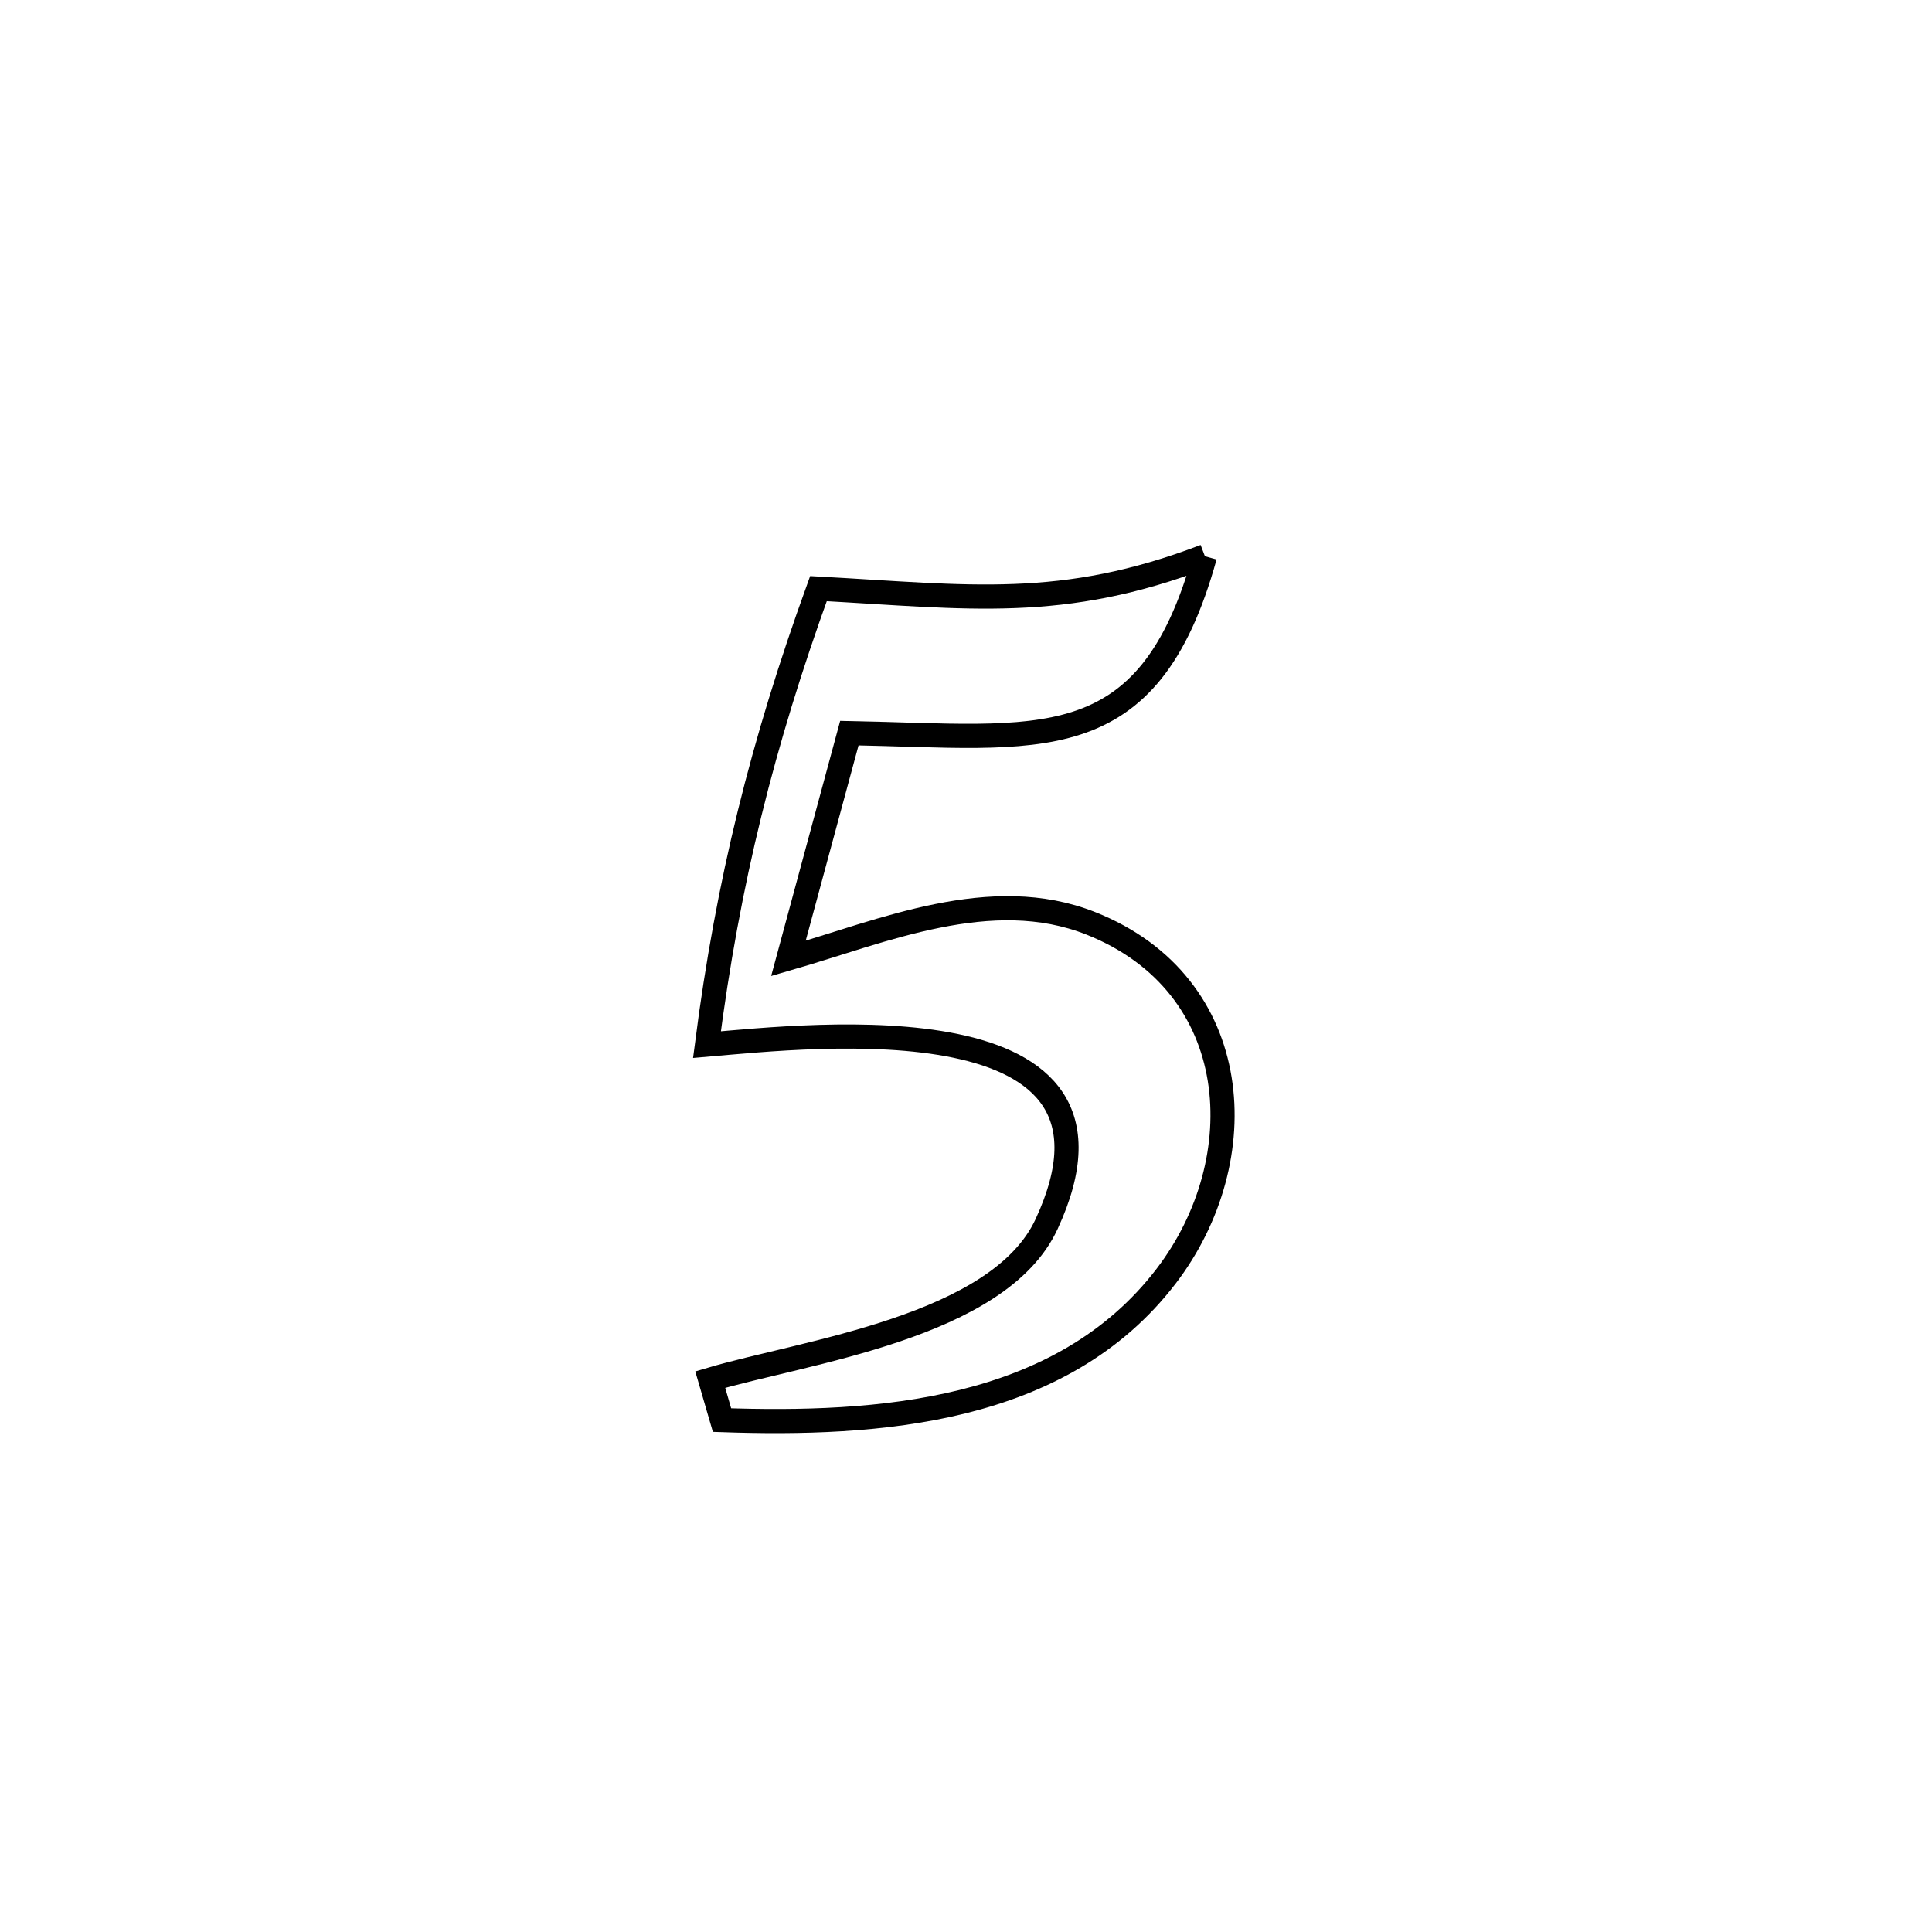 <svg xmlns="http://www.w3.org/2000/svg" viewBox="0.0 0.0 24.0 24.0" height="200px" width="200px"><path fill="none" stroke="black" stroke-width=".3" stroke-opacity="1.0"  filling="0" d="M14.968 6.91 L14.968 6.91 C14.262 9.459 12.912 9.151 10.551 9.107 L10.551 9.107 C10.298 10.04 10.046 10.973 9.794 11.906 L9.794 11.906 C10.962 11.569 12.313 10.979 13.55 11.47 C15.464 12.229 15.594 14.405 14.486 15.853 C13.181 17.559 10.893 17.707 8.969 17.641 L8.969 17.641 C8.92 17.474 8.872 17.306 8.823 17.138 L8.823 17.138 C9.993 16.791 12.407 16.49 13.001 15.206 C14.306 12.388 10.094 12.864 8.782 12.977 L8.782 12.977 C9.042 10.956 9.473 9.228 10.167 7.312 L10.167 7.312 C12.043 7.415 13.194 7.588 14.968 6.91 L14.968 6.91"></path></svg>